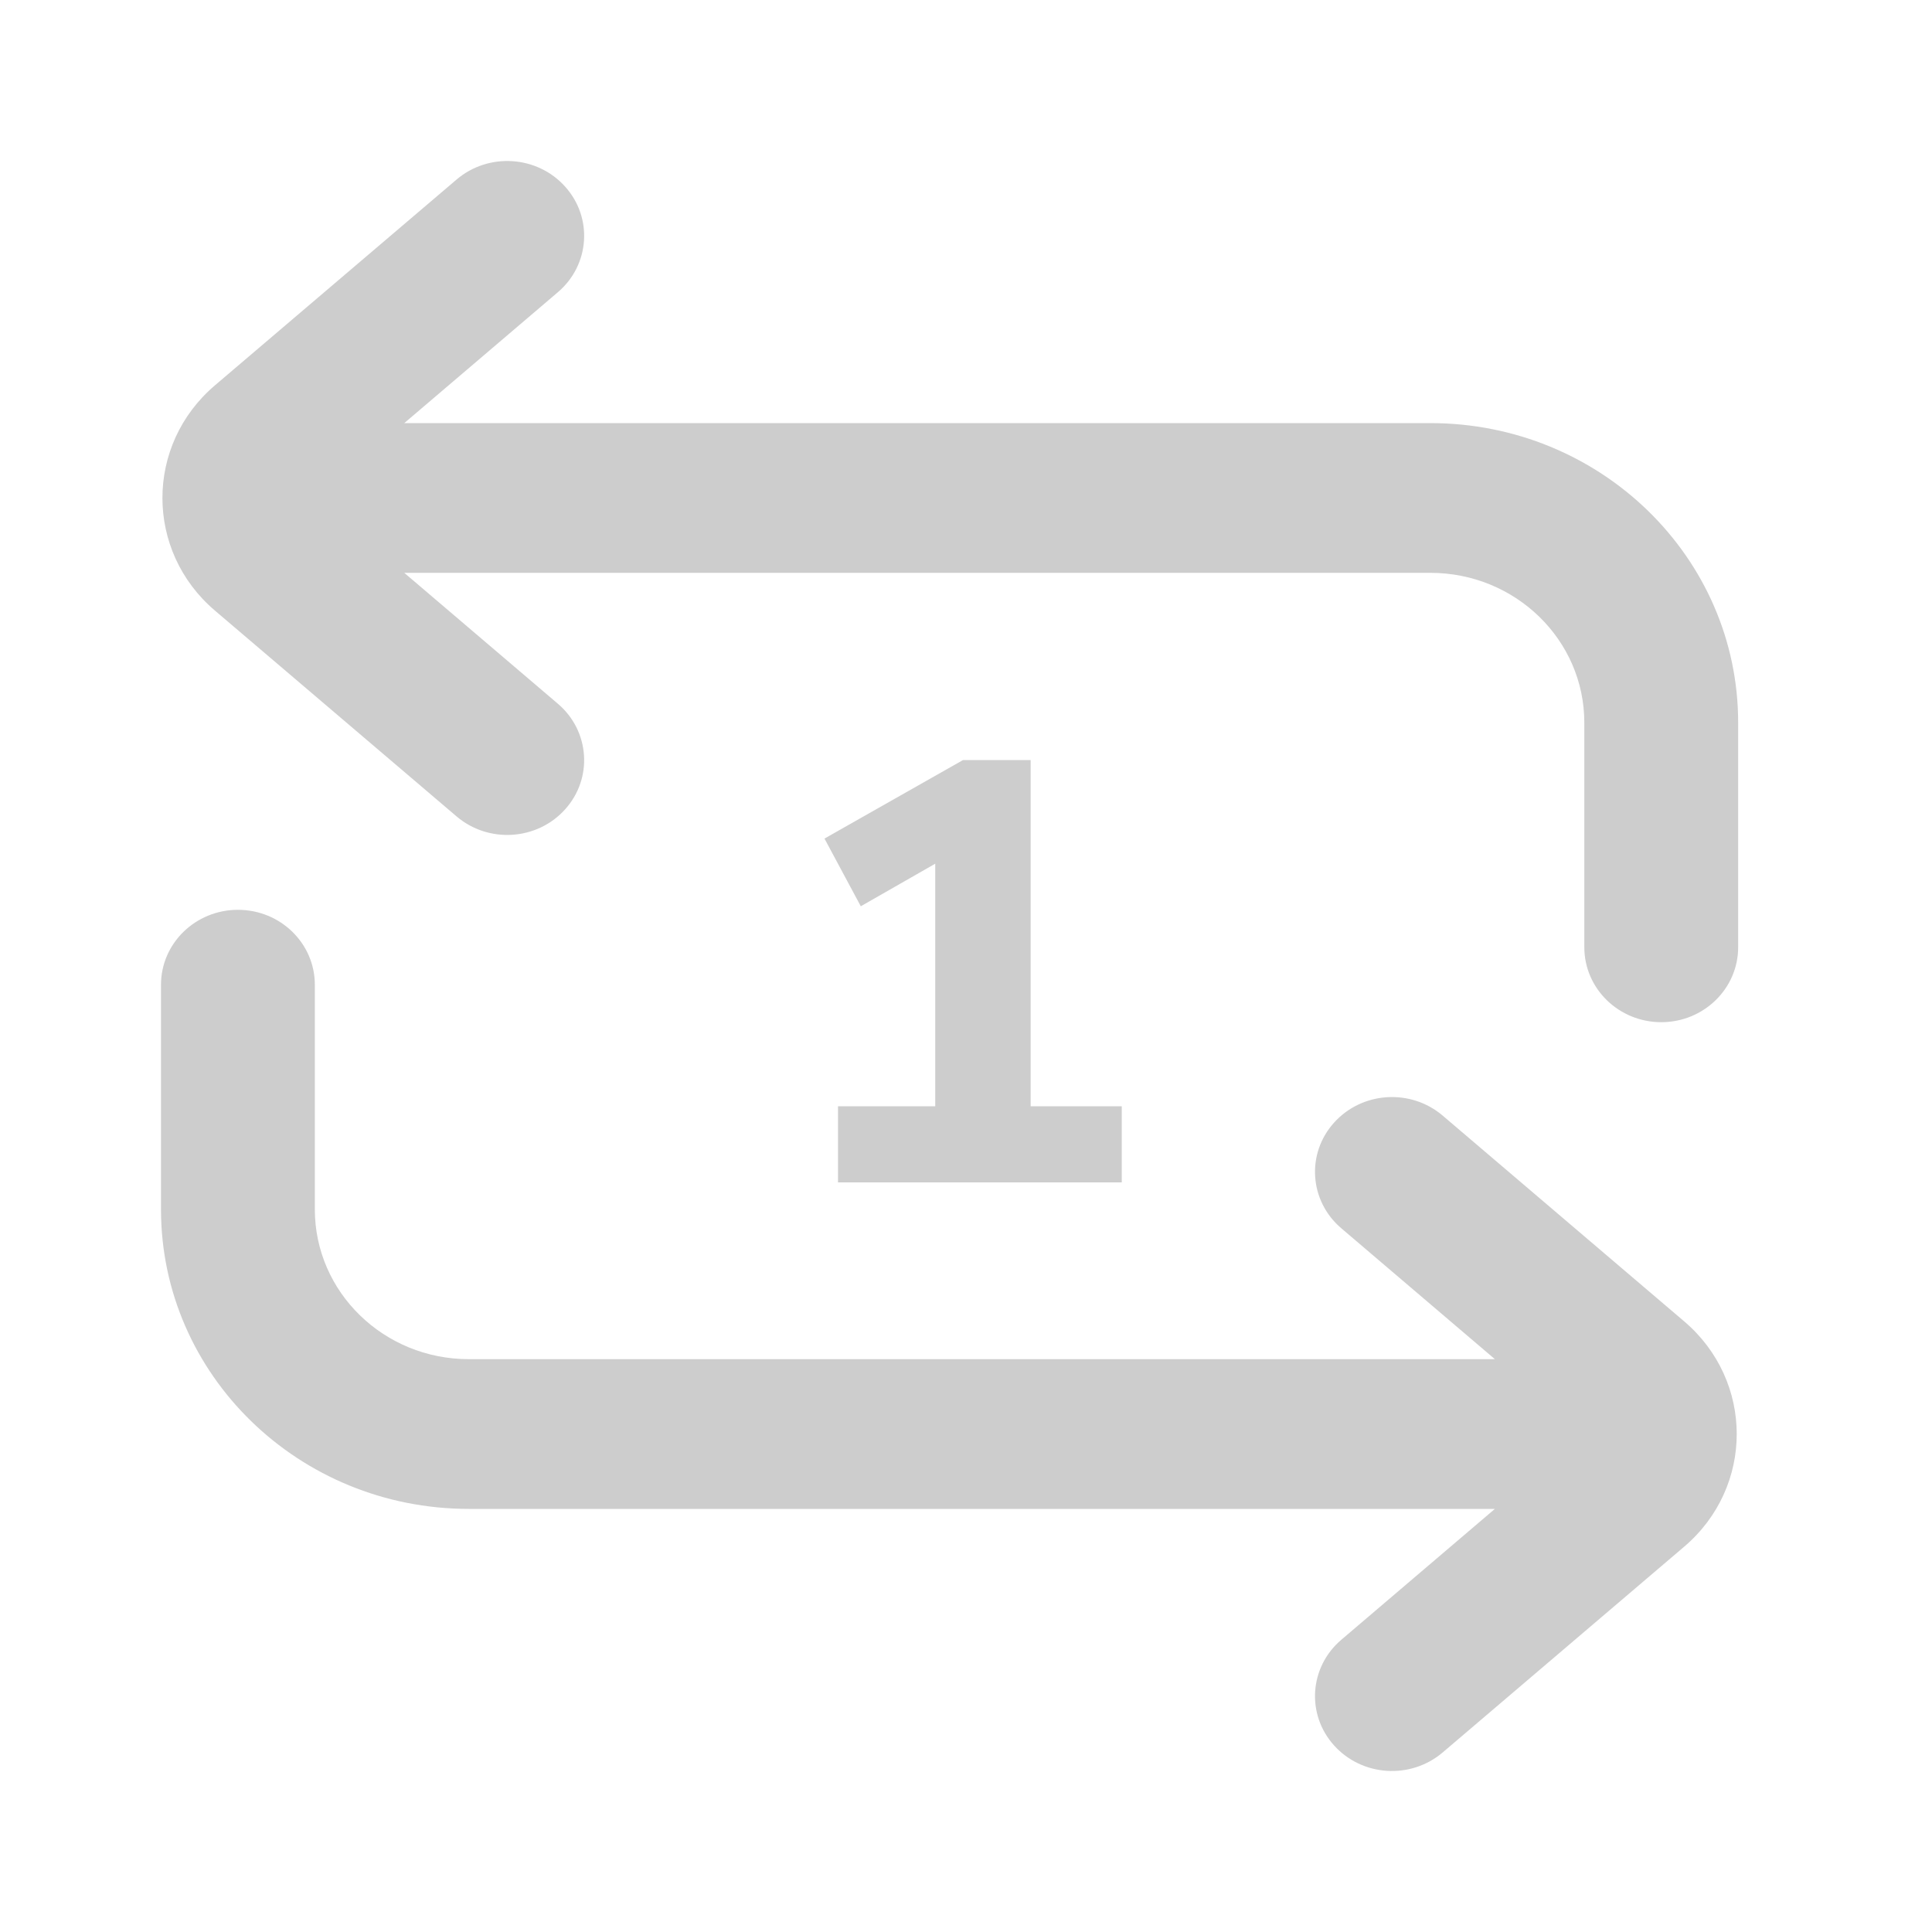 <svg width="24" height="24" viewBox="0 0 24 24" fill="none" xmlns="http://www.w3.org/2000/svg">
<path d="M10.41 14.688V13.743H11.618V10.729L10.693 11.258L10.242 10.417L11.962 9.442H12.803V13.743H13.935V14.688H10.41Z" fill="#CDCDCD"/>
<path fill-rule="evenodd" clip-rule="evenodd" d="M7.02 2.318C7.368 2.704 7.327 3.292 6.93 3.63L5.022 5.256H17.769C19.881 5.256 21.592 6.922 21.592 8.977V11.767C21.592 12.281 21.164 12.698 20.637 12.698C20.109 12.698 19.681 12.281 19.681 11.767V8.977C19.681 7.949 18.825 7.116 17.769 7.116H5.022L6.93 8.742C7.327 9.08 7.368 9.668 7.02 10.054C6.673 10.441 6.069 10.48 5.672 10.142L2.671 7.586C1.8 6.845 1.8 5.527 2.671 4.786L5.672 2.23C6.069 1.892 6.673 1.931 7.02 2.318Z" fill="#CDCDCD"/>
<path fill-rule="evenodd" clip-rule="evenodd" d="M16.572 21.682C16.224 21.296 16.265 20.708 16.662 20.37L18.57 18.744H5.823C3.712 18.744 2 17.078 2 15.023V12.233C2 11.719 2.428 11.302 2.956 11.302C3.484 11.302 3.911 11.719 3.911 12.233V15.023C3.911 16.051 4.767 16.884 5.823 16.884H18.57L16.662 15.258C16.265 14.92 16.224 14.332 16.572 13.946C16.92 13.559 17.523 13.52 17.921 13.858L20.921 16.414C21.792 17.155 21.792 18.473 20.921 19.214L17.921 21.77C17.523 22.108 16.92 22.069 16.572 21.682Z" fill="#CDCDCD"/>
</svg>
